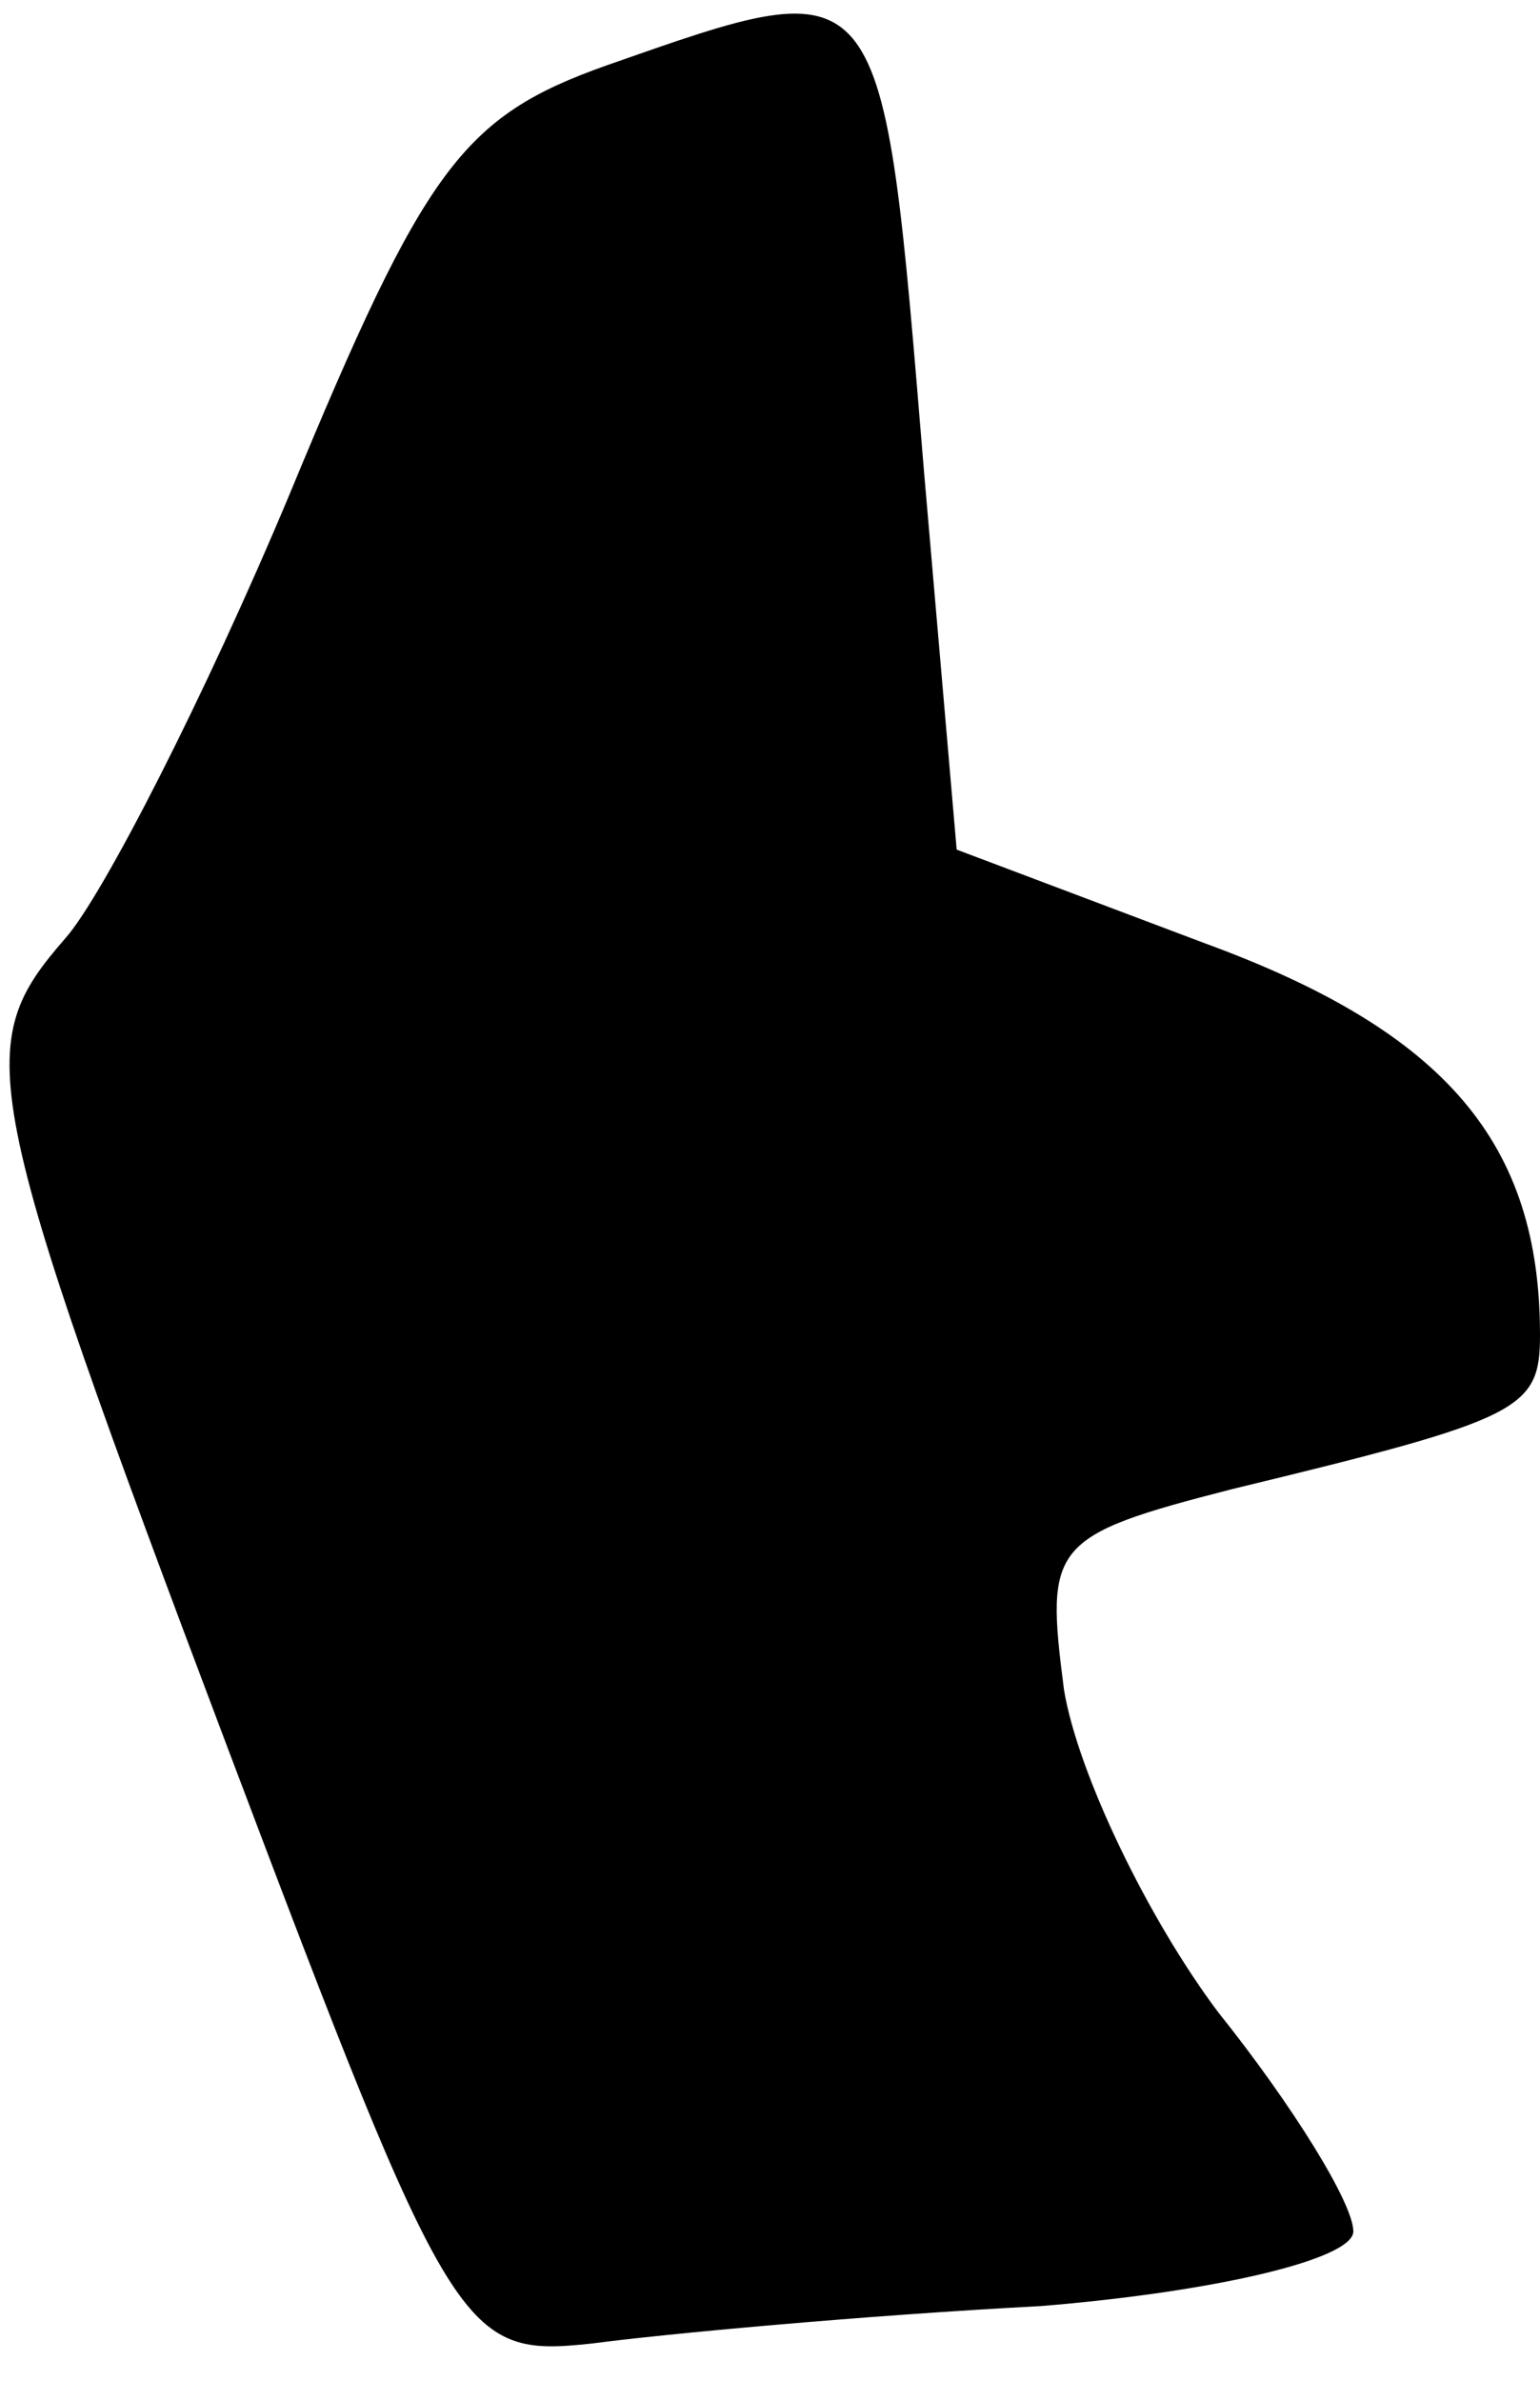<?xml version="1.0" standalone="no"?>
<!DOCTYPE svg PUBLIC "-//W3C//DTD SVG 20010904//EN"
 "http://www.w3.org/TR/2001/REC-SVG-20010904/DTD/svg10.dtd">
<svg version="1.0" xmlns="http://www.w3.org/2000/svg"
 width="33pt" height="51pt" viewBox="0 0 33 51"
 preserveAspectRatio="xMidYMid meet">
<g transform="translate(0,51) scale(0.1,-0.1)"
fill="#000000" stroke="none">
<path fill="#000000" stroke="none" d="M130 496 c-31 -11 -39 -22 -68 -92 -18
-43 -40 -86 -48 -95 -20 -23 -19 -31 35 -174 48 -127 50 -130 78 -127 15 2 58
6 96 8 37 3 67 10 67 16 0 6 -13 27 -29 47 -15 20 -30 51 -33 69 -4 31 -3 33
36 43 62 15 66 17 66 33 0 41 -20 65 -72 84 l-53 20 -7 81 c-9 109 -8 108 -68
87z"/>
</g>
</svg>
